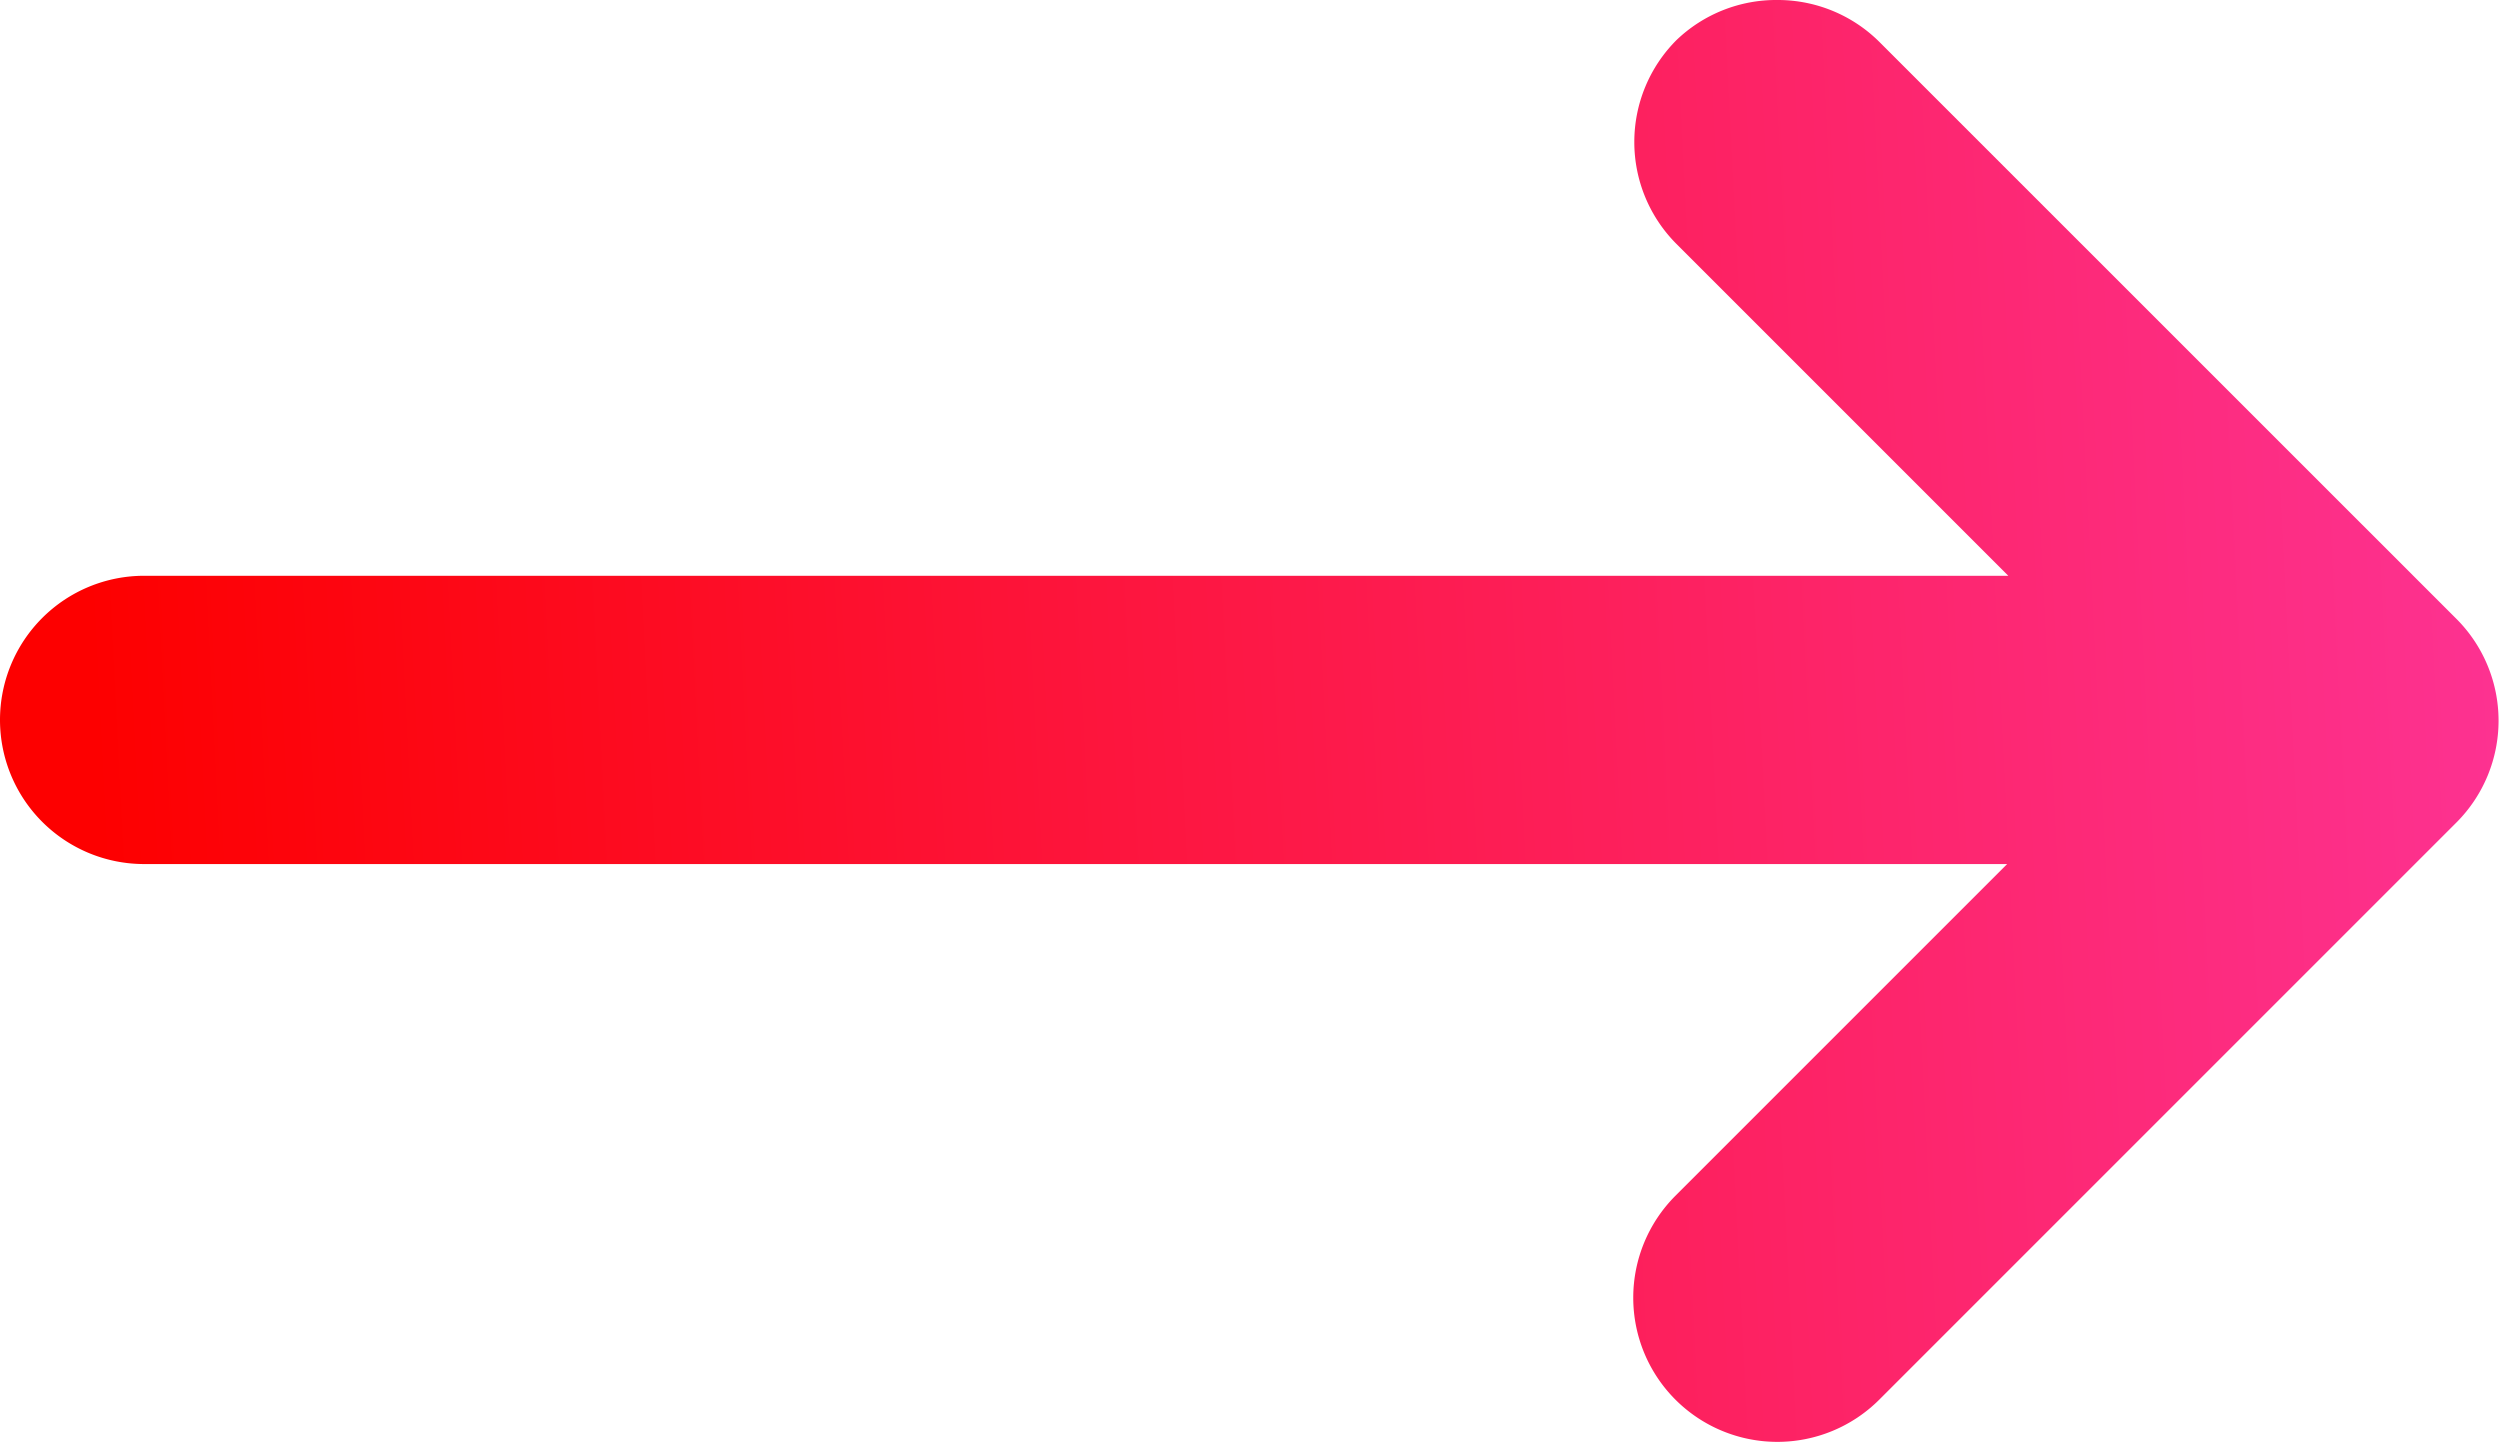 <svg xmlns="http://www.w3.org/2000/svg" xmlns:xlink="http://www.w3.org/1999/xlink" width="26.017" height="15.027" viewBox="0 0 26.017 15.027">
  <defs>
    <linearGradient id="linear-gradient" x1="0.046" y1="0.67" x2="1.349" y2="0.632" gradientUnits="objectBoundingBox">
      <stop offset="0" stop-color="#fd0000"/>
      <stop offset="1" stop-color="#fd44c6"/>
    </linearGradient>
  </defs>
  <g id="Hamburger" transform="translate(2.02 -3.547)">
    <g id="Hamburger-2" data-name="Hamburger" transform="translate(-379.02 -15.439)">
      <path id="Union_1" data-name="Union 1" d="M-3058,1.007a1.5,1.5,0,0,1,1.061.439l6.014,6.013h0l0,0,0,0,0,0h0l0,0,0,0s0,0,0,0v0h0a1.5,1.5,0,0,1,.427,1.048,1.5,1.5,0,0,1-.431,1.052s0,0,0,0,0,0,0,0l0,0,0,0,0,0h0l-6.014,6.014a1.5,1.5,0,0,1-2.121,0,1.5,1.5,0,0,1-.439-1.061,1.5,1.5,0,0,1,.439-1.061l3.452-3.452H-3075a1.5,1.5,0,0,1-1.5-1.5,1.5,1.5,0,0,1,1.5-1.5h19.4l-3.453-3.453a1.5,1.5,0,0,1-.439-1.061,1.5,1.5,0,0,1,.439-1.061A1.5,1.5,0,0,1-3058,1.007Z" transform="translate(3453.5 17.979)" fill="url(#linear-gradient)"/>
    </g>
  </g>
</svg>
